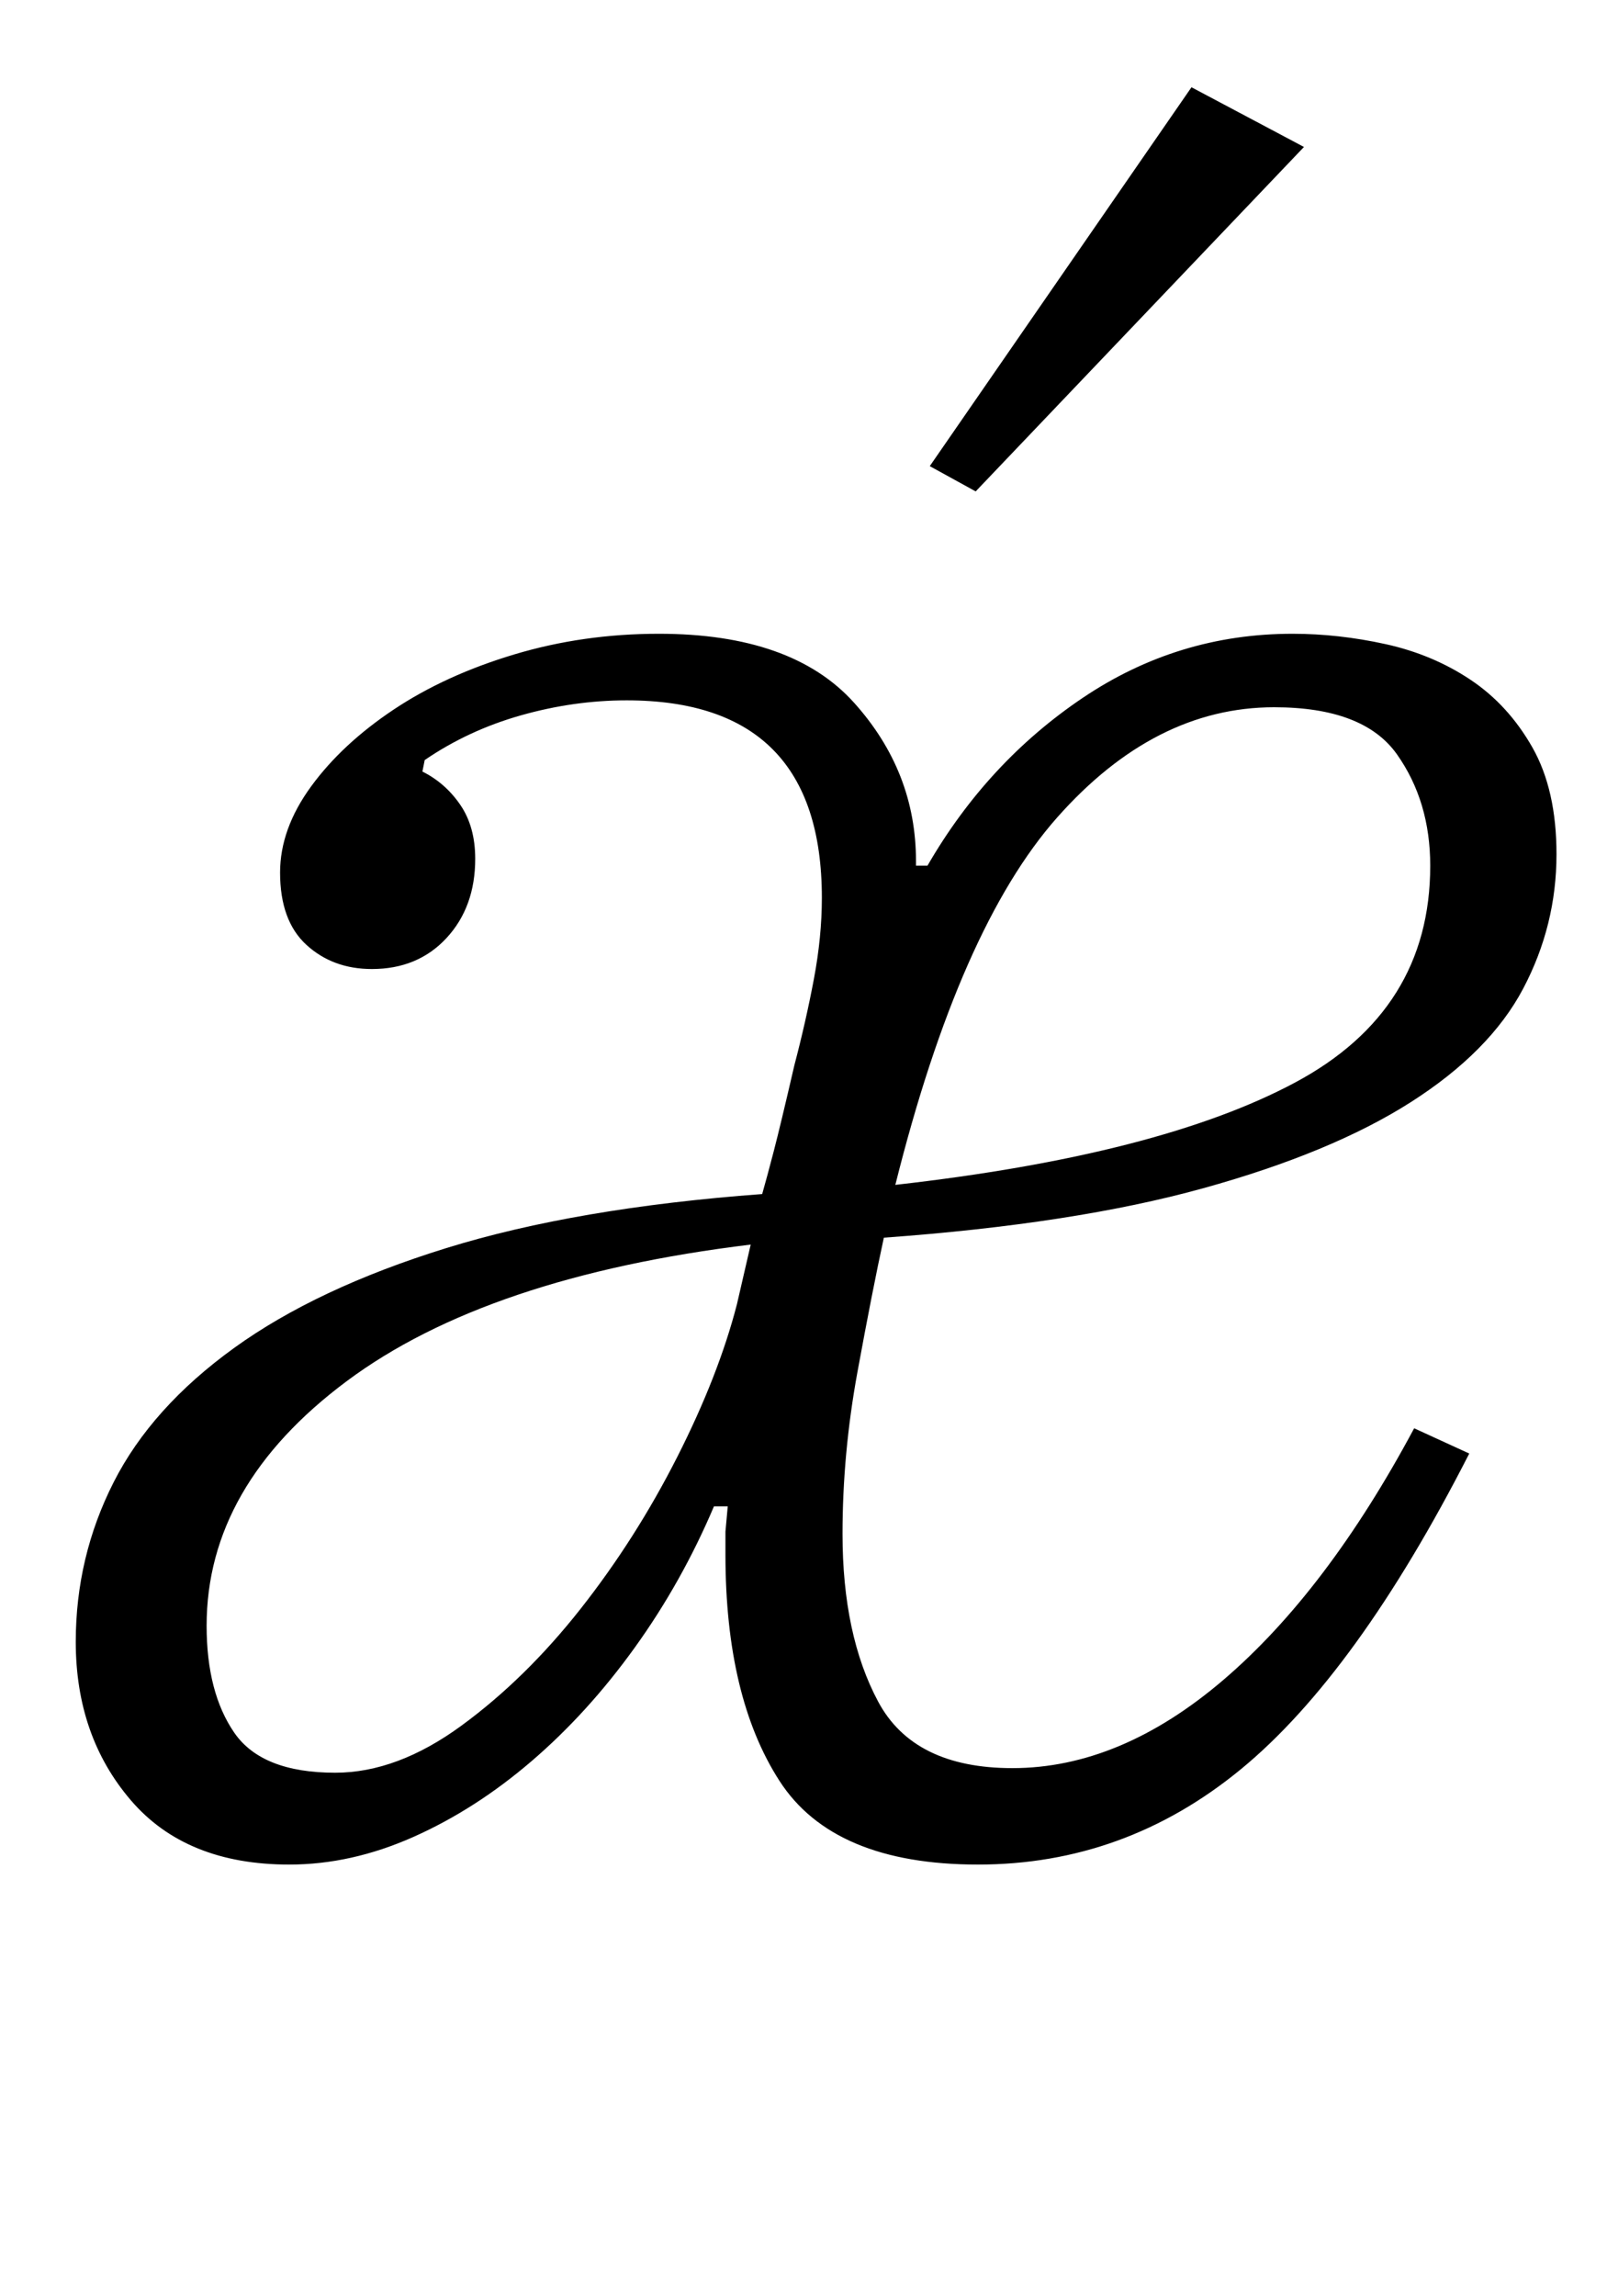 <?xml version="1.0" standalone="no"?>
<!DOCTYPE svg PUBLIC "-//W3C//DTD SVG 1.1//EN" "http://www.w3.org/Graphics/SVG/1.1/DTD/svg11.dtd" >
<svg xmlns="http://www.w3.org/2000/svg" xmlns:xlink="http://www.w3.org/1999/xlink" version="1.1" viewBox="-10 0 700 1000">
  <g transform="matrix(1 0 0 -1 0 800)">
   <path fill="currentColor"
d="M116 -12q-45 0 -69 28t-24 69q0 37 16.5 69.5t52.5 58.5t92.5 43.5t137.5 23.5q2 7 5 18.5t9 37.5q5 19 8.5 37.5t3.5 35.5q0 86 -85 86q-23 0 -46 -6.5t-42 -19.5l-1 -5q10 -5 16.5 -14.5t6.5 -23.5q0 -21 -12.5 -34.5t-32.5 -13.5q-17 0 -28.5 10.5t-11.5 31.5
q0 19 13.5 37.5t36 33.5t52.5 24t63 9q58 0 85 -30t27 -69v-2h5q26 45 67.5 73t91.5 28q20 0 40.5 -4.5t37 -15.5t27 -29.5t10.5 -46.5q0 -31 -14.5 -58.5t-49 -49.5t-90.5 -37.5t-139 -21.5q-5 -23 -11.5 -58.5t-6.5 -70.5q0 -44 15.5 -73t58.5 -29q47 0 92 38.5t83 109.5
l24 -11q-49 -96 -99.5 -137.5t-114.5 -41.5q-63 0 -86.5 36.5t-23.5 98.5v10t1 11h-6q-14 -33 -34.5 -61.5t-45 -49.5t-51.5 -33t-54 -12zM136 28q27 0 55 20.5t52 51t42 66t26 66.5l6 26q-115 -14 -176 -59.5t-61 -106.5q0 -29 12 -46.5t44 -17.5zM380 284q115 13 174 44.5
t59 94.5q0 28 -14.5 48.5t-53.5 20.5q-52 0 -94.5 -48t-70.5 -160zM395 597l114 165l49 -26l-143 -150z" />
  </g>

</svg>
